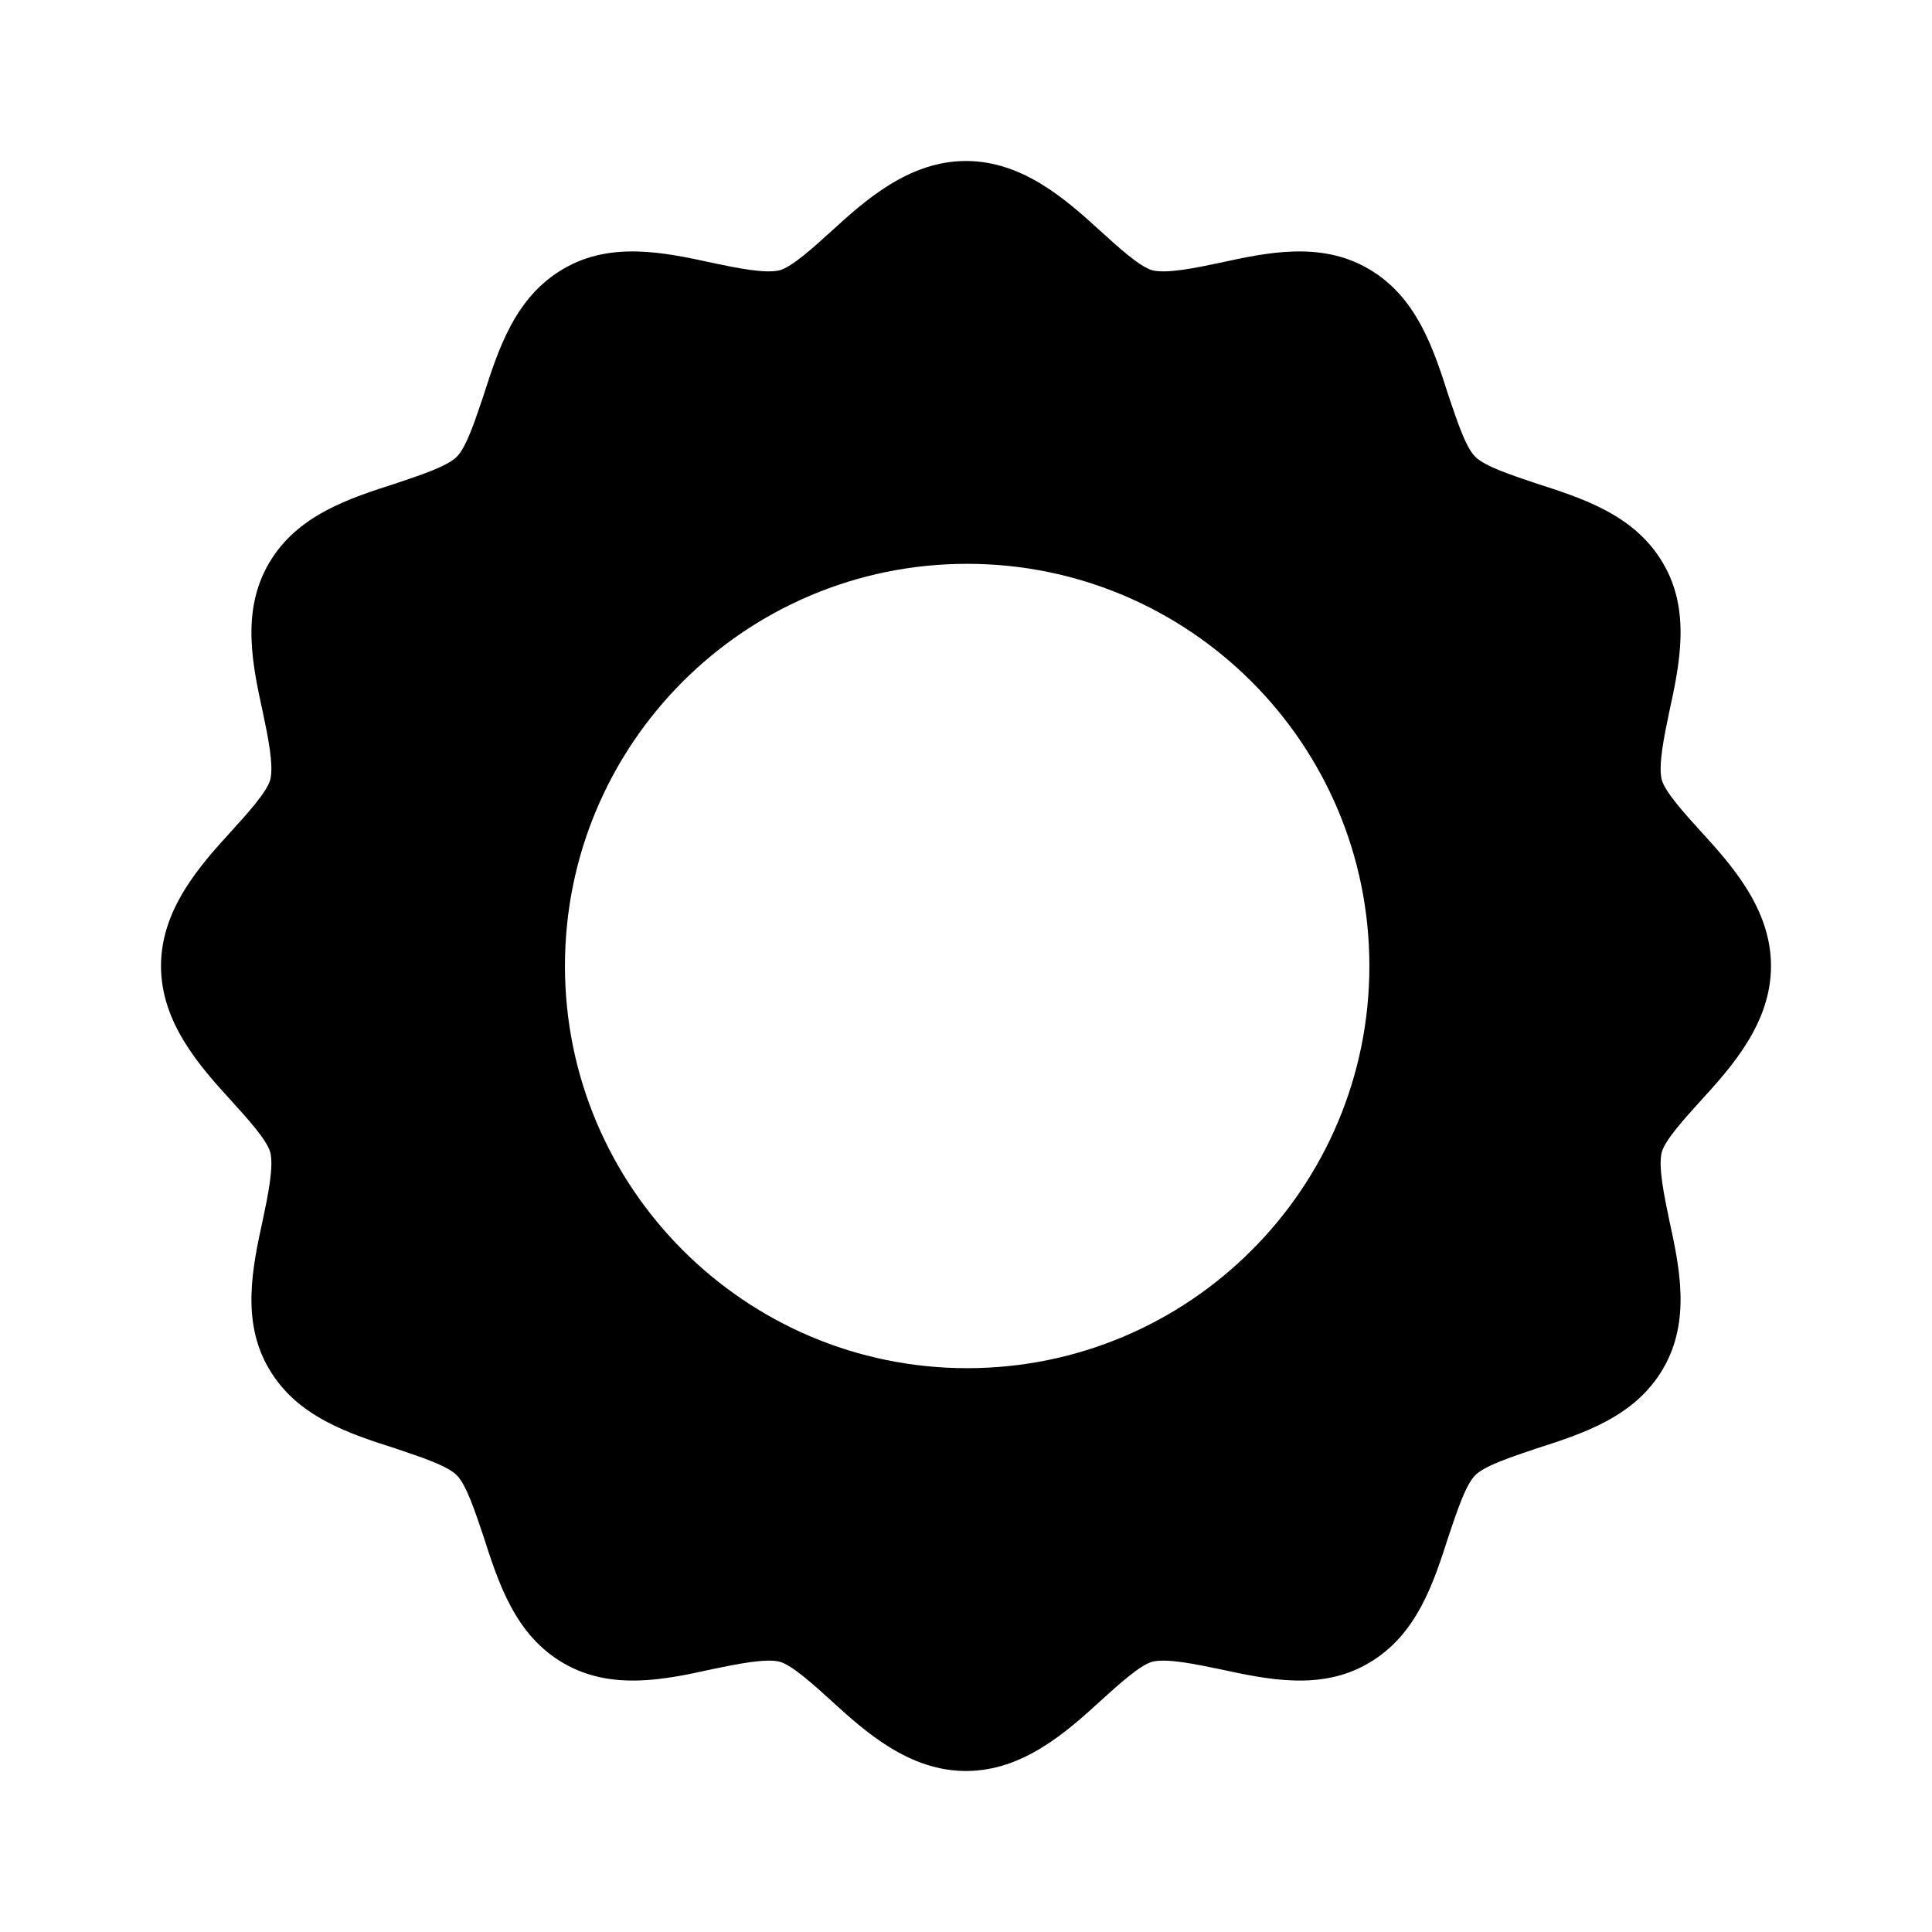 <svg width="24" height="24" viewBox="0 0 24 24" fill="none" xmlns="http://www.w3.org/2000/svg">
<path d="M21.121 13.68C21.514 13.251 22 12.708 22 12C22 11.292 21.514 10.749 21.121 10.32C20.928 10.106 20.685 9.841 20.642 9.684C20.599 9.505 20.671 9.155 20.735 8.848C20.863 8.262 21.006 7.59 20.663 7.004C20.313 6.396 19.655 6.189 19.076 6.003C18.783 5.903 18.448 5.796 18.326 5.674C18.204 5.553 18.097 5.217 17.997 4.924C17.811 4.345 17.604 3.687 16.996 3.337C16.403 2.994 15.738 3.137 15.152 3.265C14.845 3.33 14.495 3.401 14.316 3.358C14.159 3.315 13.894 3.072 13.68 2.879C13.251 2.486 12.708 2 12 2C11.292 2 10.749 2.486 10.32 2.879C10.106 3.072 9.841 3.315 9.684 3.358C9.505 3.401 9.155 3.33 8.848 3.265C8.262 3.137 7.59 2.994 7.004 3.337C6.396 3.687 6.189 4.345 6.003 4.924C5.903 5.217 5.796 5.553 5.674 5.674C5.553 5.796 5.217 5.903 4.924 6.003C4.345 6.189 3.687 6.396 3.337 7.004C2.994 7.597 3.137 8.262 3.265 8.848C3.33 9.155 3.401 9.505 3.358 9.684C3.315 9.841 3.072 10.106 2.879 10.32C2.486 10.749 2 11.292 2 12C2 12.708 2.486 13.251 2.879 13.68C3.072 13.894 3.315 14.159 3.358 14.316C3.401 14.495 3.33 14.845 3.265 15.152C3.137 15.738 2.994 16.41 3.337 16.996C3.687 17.604 4.345 17.811 4.924 17.997C5.217 18.097 5.553 18.204 5.674 18.326C5.796 18.448 5.903 18.783 6.003 19.076C6.189 19.655 6.396 20.313 7.004 20.663C7.597 21.006 8.269 20.863 8.848 20.735C9.155 20.671 9.513 20.599 9.684 20.642C9.841 20.685 10.106 20.928 10.32 21.121C10.749 21.514 11.292 22 12 22C12.708 22 13.251 21.514 13.68 21.121C13.894 20.928 14.159 20.685 14.316 20.642C14.495 20.599 14.845 20.671 15.152 20.735C15.745 20.863 16.41 21.006 16.996 20.663C17.604 20.313 17.811 19.655 17.997 19.076C18.097 18.783 18.204 18.448 18.326 18.326C18.448 18.204 18.783 18.097 19.076 17.997C19.655 17.811 20.313 17.604 20.663 16.996C21.006 16.403 20.863 15.738 20.735 15.152C20.671 14.845 20.599 14.495 20.642 14.316C20.685 14.159 20.928 13.894 21.121 13.68ZM12.014 16.996C9.262 16.996 7.018 14.759 7.018 12C7.018 9.241 9.255 7.004 12.014 7.004C14.773 7.004 17.011 9.241 17.011 12C17.011 14.759 14.773 16.996 12.014 16.996Z" fill="black"/>
</svg>
